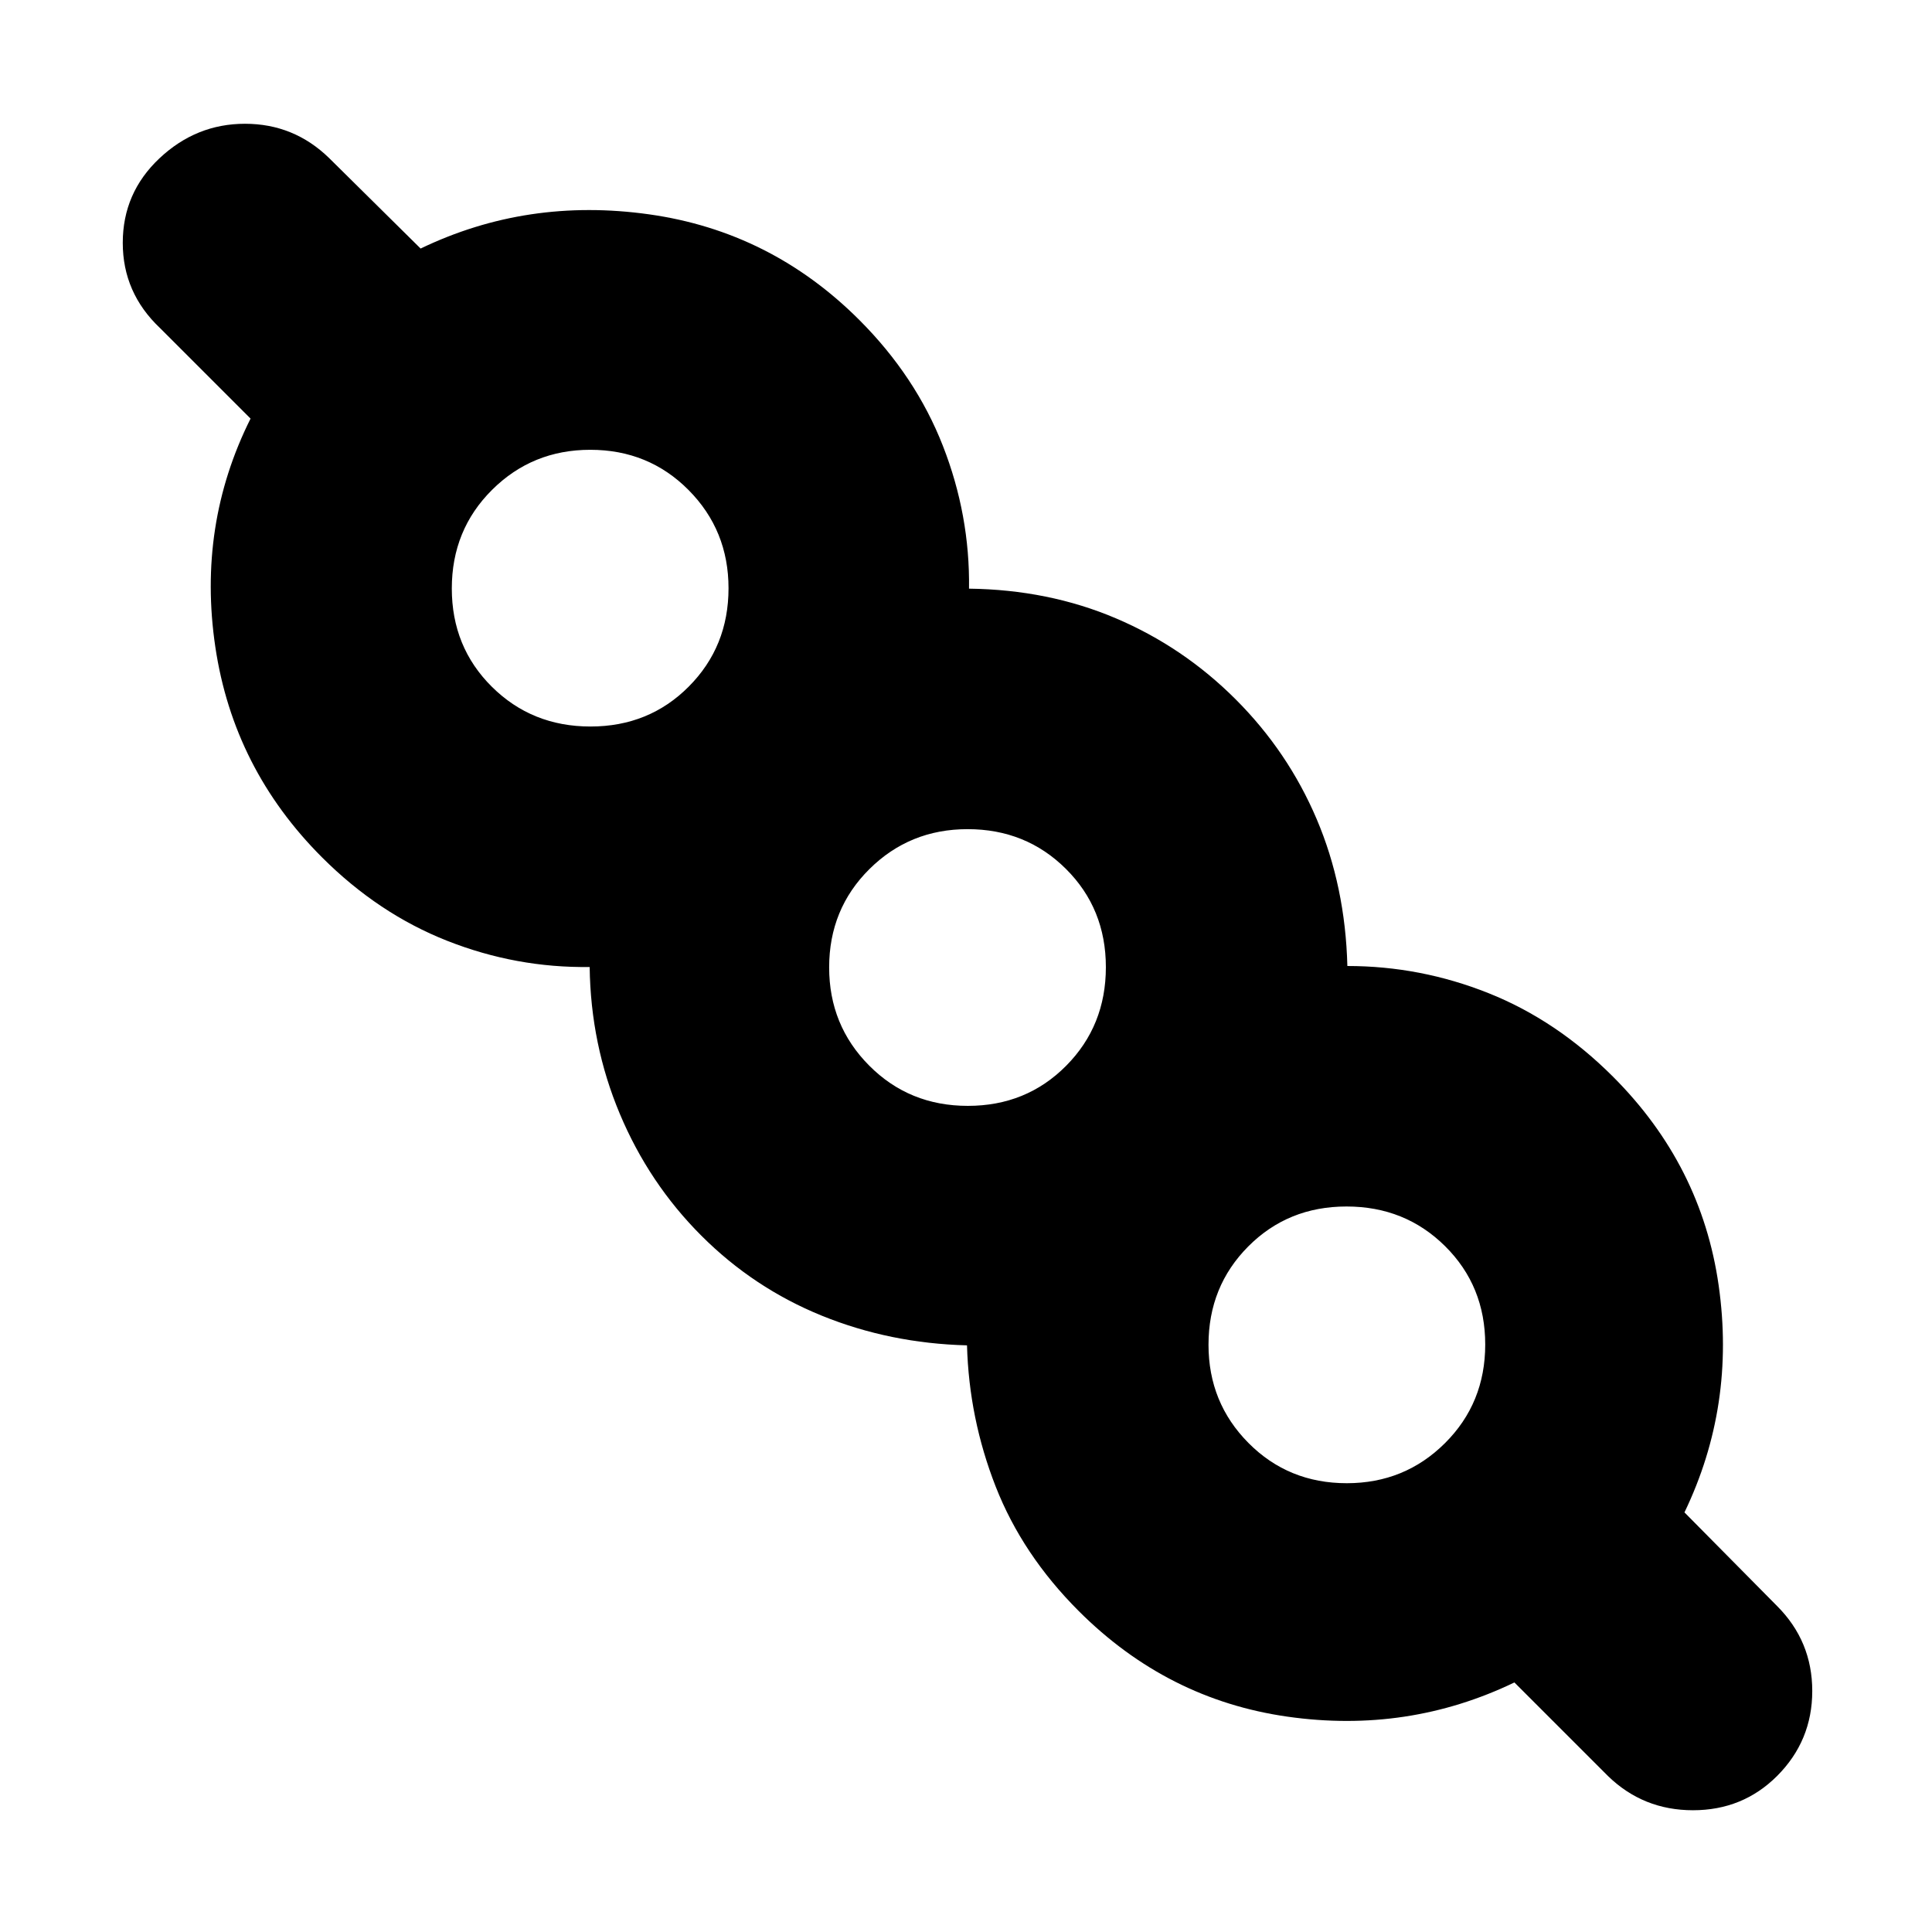<svg xmlns="http://www.w3.org/2000/svg" height="24" viewBox="0 -960 960 960" width="24"><path d="M752.5-124q-53 25.5-112.75 17T536-159.5q-28-28-41.25-61.84-13.25-33.83-14.25-70.16-38.33-1-72.16-14.75Q374.5-320 348.5-346T308-406.5q-14.5-34.5-15-73-36.5.5-70.75-13T160-534q-44-44-53-104.5T124.5-752l-45-45Q61-814.5 61-839.34q0-24.84 18.24-42 18.23-17.16 42.5-17.16 24.26 0 41.76 17l45.5 45q53-25.5 113.5-17T427-801q28 28 41.5 62.5t13 71q39.5.5 73 14.75T614-612.5q26 26 40.25 59.5 14.25 33.51 15.25 73 36.33 0 70.16 13.5Q773.5-453 801.5-425q44 44 52.5 103.75T837-208.5l46 46.5q17.5 17.5 17.5 42.25T883-77.5q-17.05 17-41.77 17-24.73 0-42.23-17L752.5-124Zm-83.3-99q28.8 0 48.8-19.91 20-19.9 20-49 0-29.09-19.91-48.84-19.9-19.75-49-19.75-29.09 0-48.84 19.85-19.75 19.85-19.75 48.85 0 28.8 19.85 48.8 19.85 20 48.85 20ZM480.91-410.5q29.09 0 48.84-19.91 19.75-19.9 19.75-49 0-29.09-19.85-48.84Q509.8-548 480.8-548q-28.8 0-48.8 19.85-20 19.85-20 48.85 0 28.8 19.91 48.8 19.9 20 49 20ZM293.41-599q29.09 0 48.84-19.85Q362-638.7 362-667.7q0-28.8-19.85-48.8-19.85-20-48.85-20-28.8 0-48.8 19.91-20 19.9-20 49 0 29.09 19.91 48.84 19.9 19.75 49 19.75ZM670-292.5ZM481.5-480ZM294-668.5Z"/></svg>